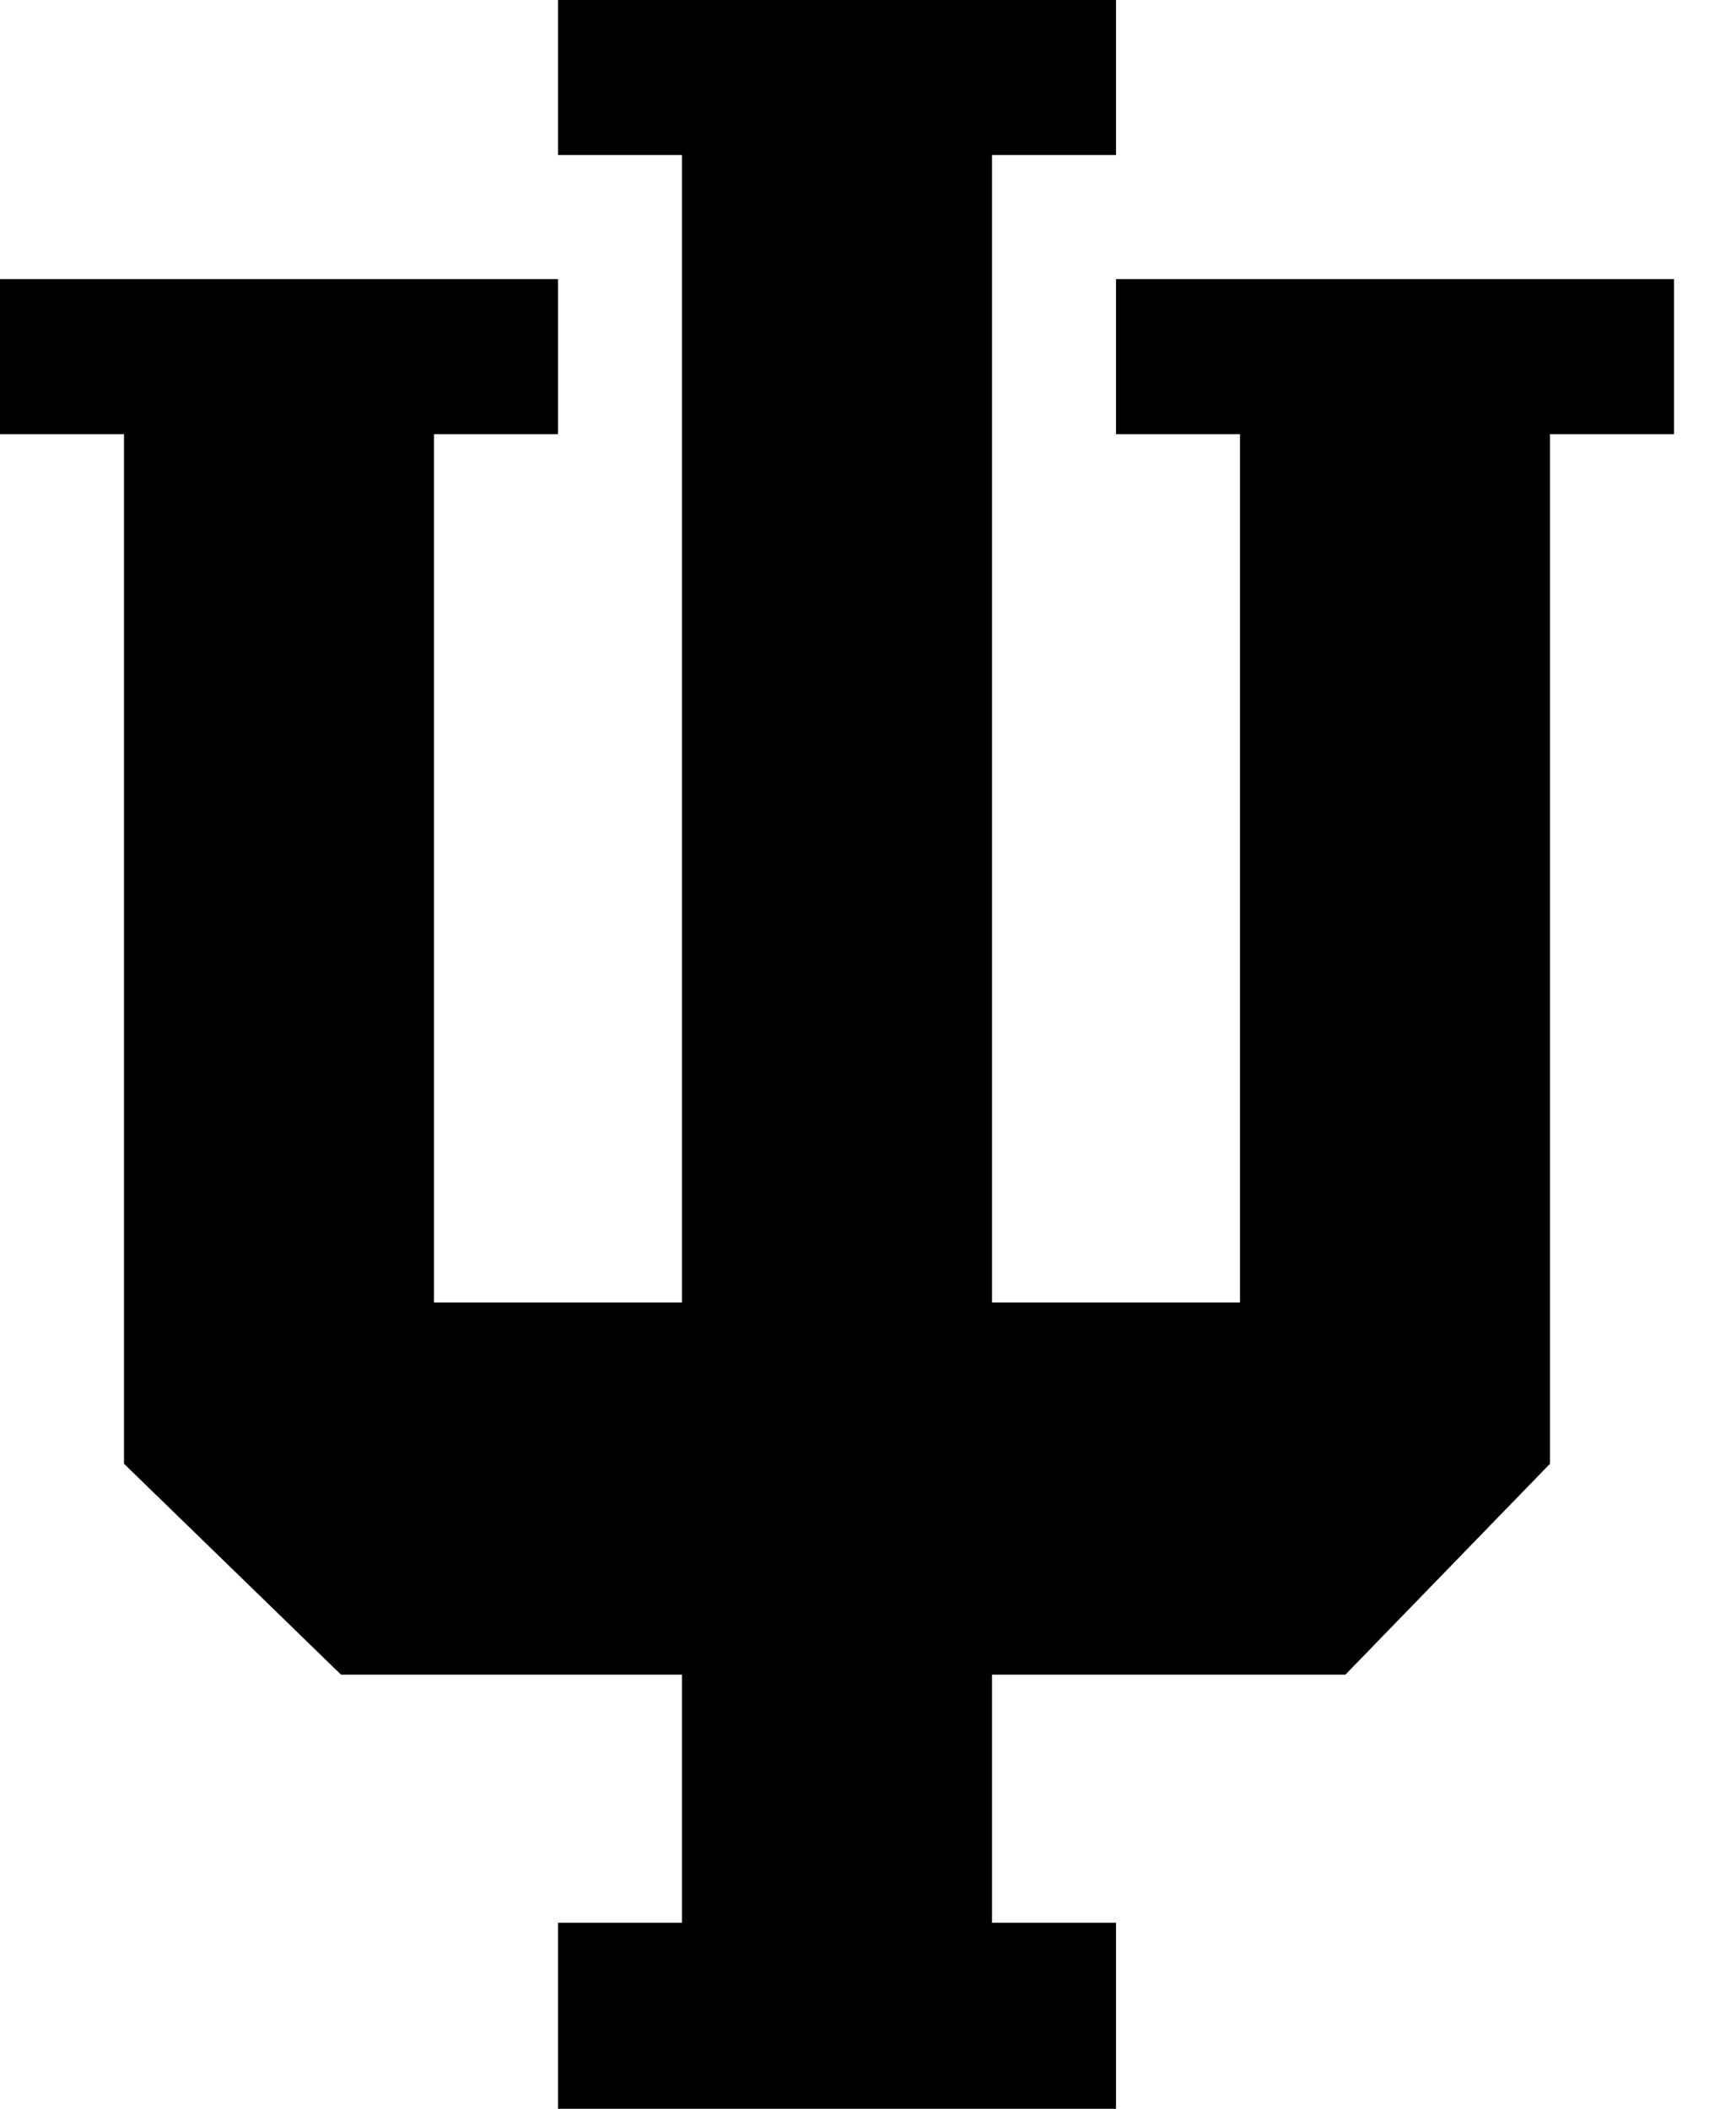 <svg xmlns="http://www.w3.org/2000/svg" class="rvt-lockup__trident" viewBox="0 0 28 34" width="28" height="34"><path fill="currentColor" d="M18 4.5V7h2v14h-4V2.5h2V0H9v2.5h2V21H7V7h2V4.5H0V7h2v16.6L5.5 27H11v4H9v3h9v-3h-2v-4h5.7l3.3-3.4V7h2V4.5h-9z"/></svg>
